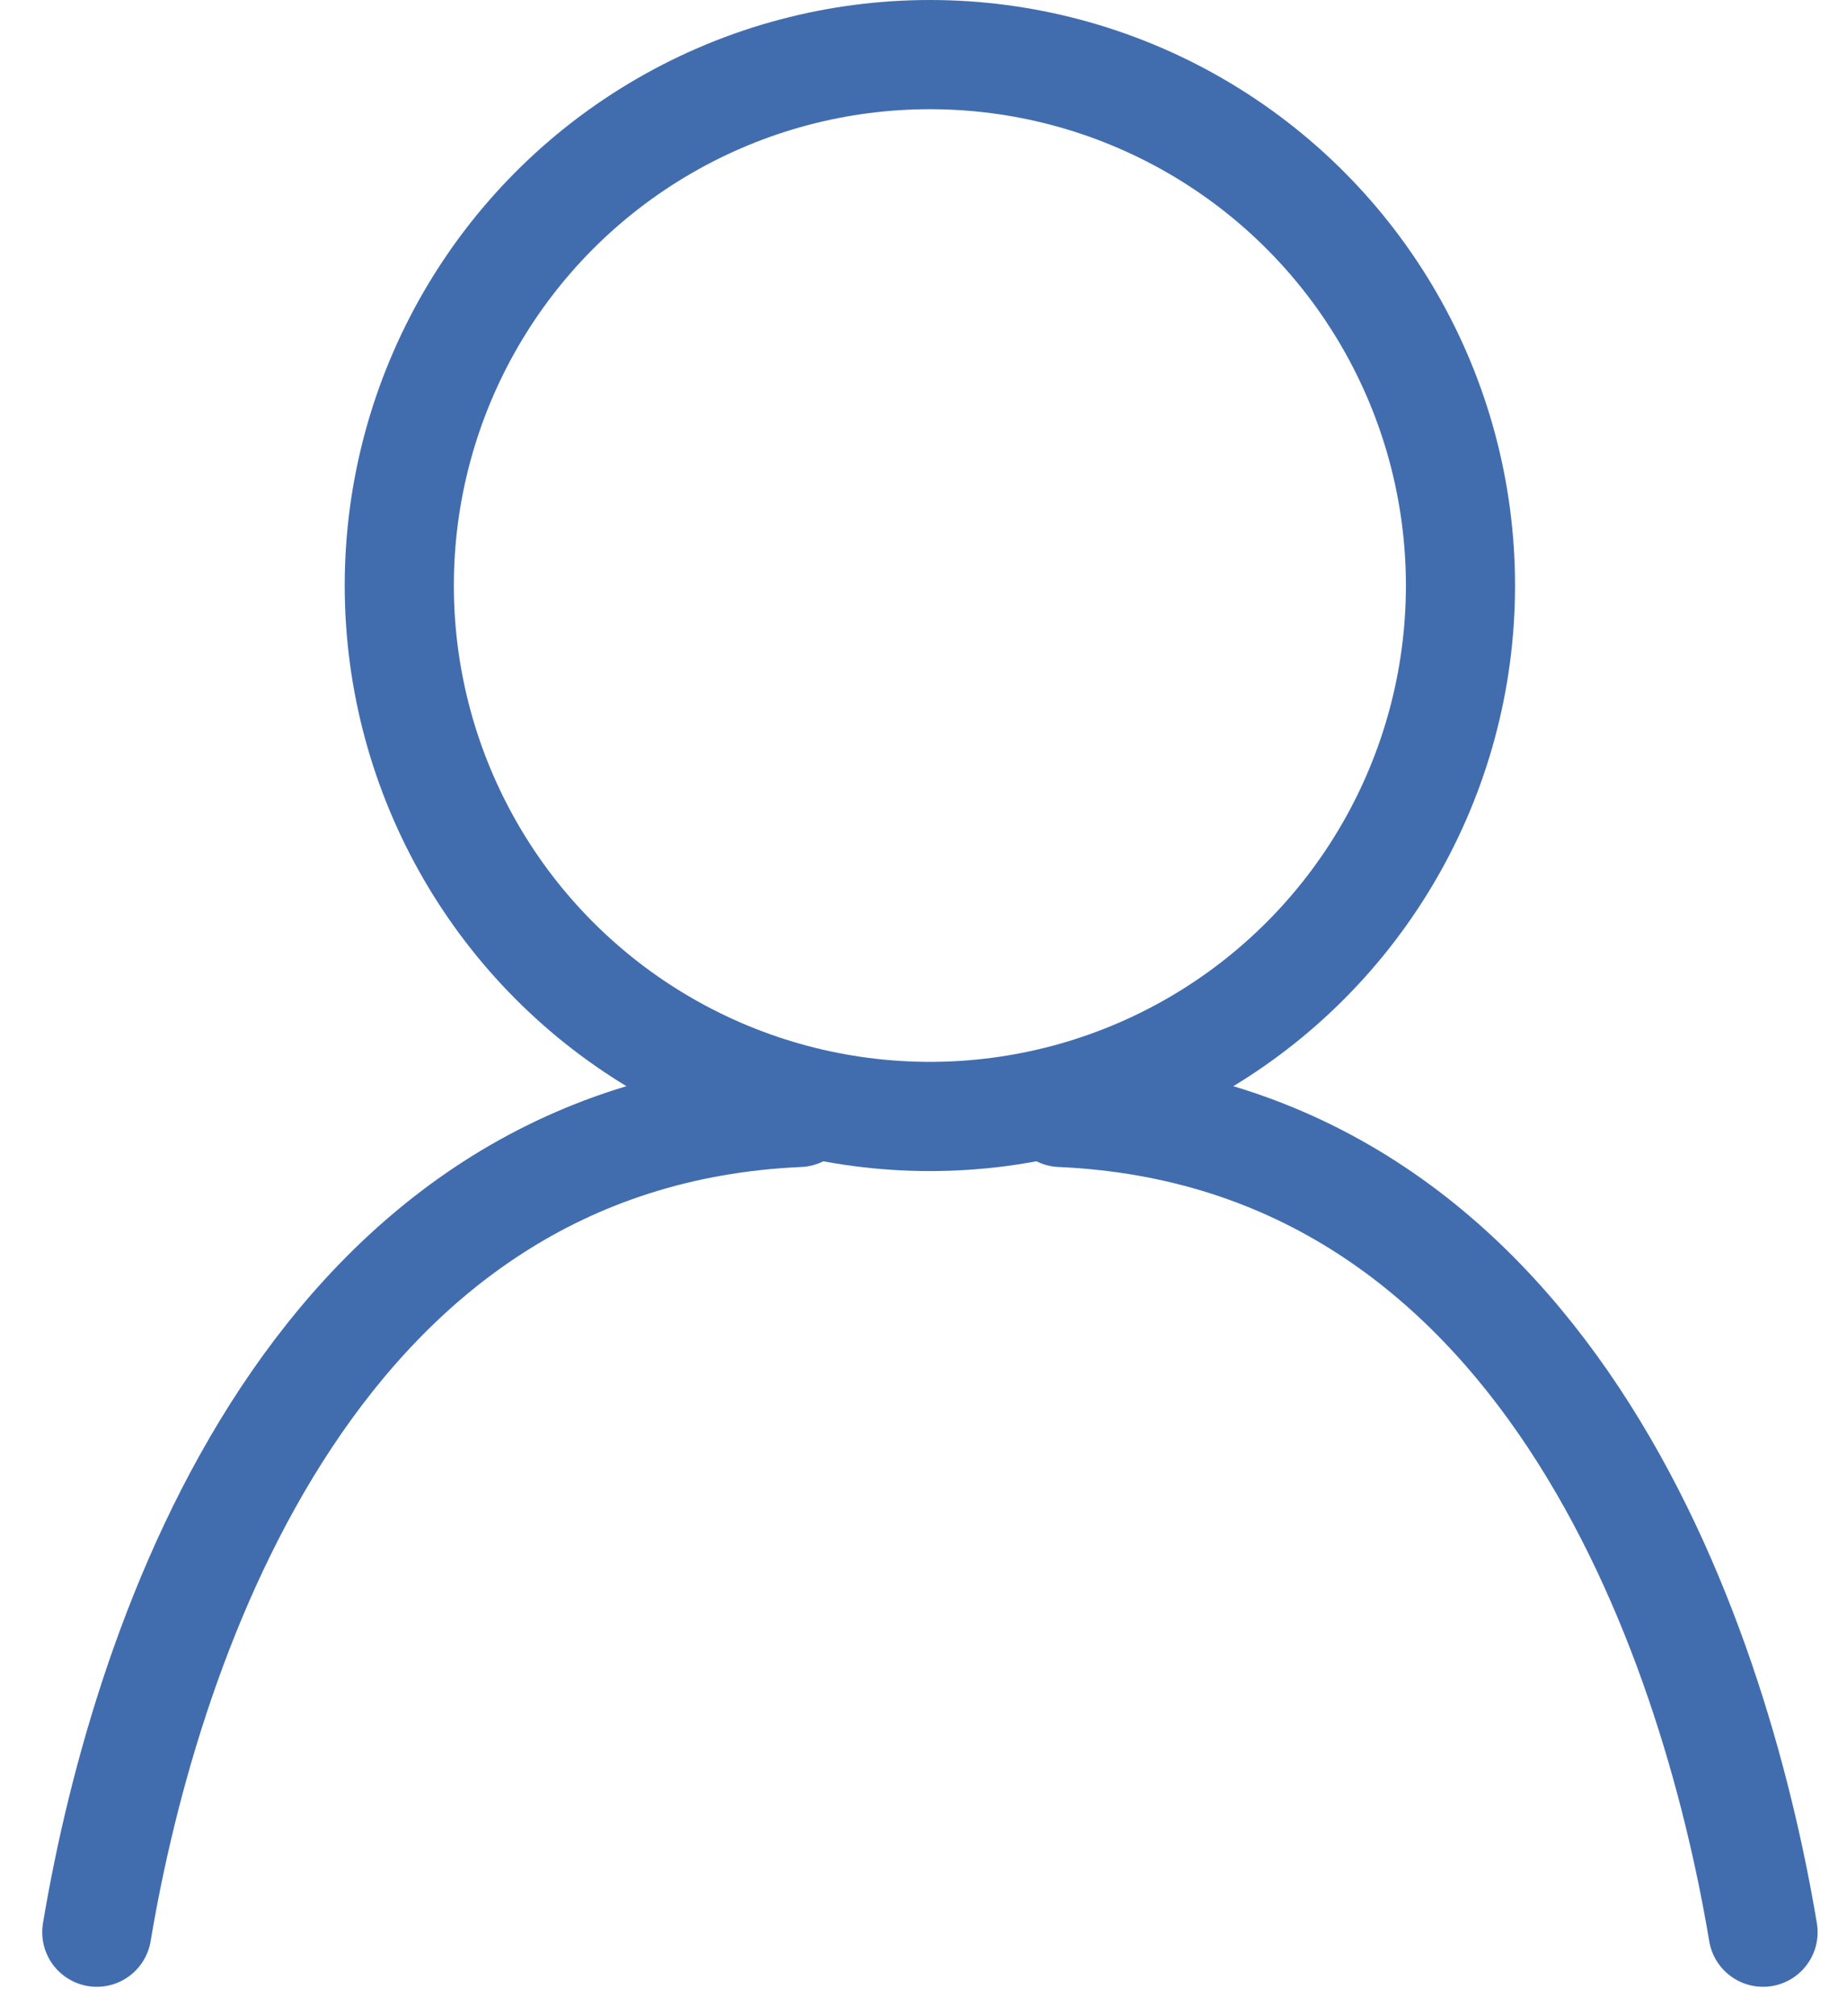 <svg width="22" height="24" viewBox="0 0 22 24" fill="none" xmlns="http://www.w3.org/2000/svg">
<path d="M1.153 23C1.75 19.433 3.781 13.494 9.516 13.242" stroke="#416DAE" stroke-width="1.3" stroke-linecap="round"/>
<path d="M21 23C20.403 19.433 18.371 13.494 12.636 13.242" stroke="#416DAE" stroke-width="1.3" stroke-linecap="round"/>
<circle cx="11.076" cy="6.97" r="6.32" stroke="#416DAE" stroke-width="1.3"/>
</svg>
